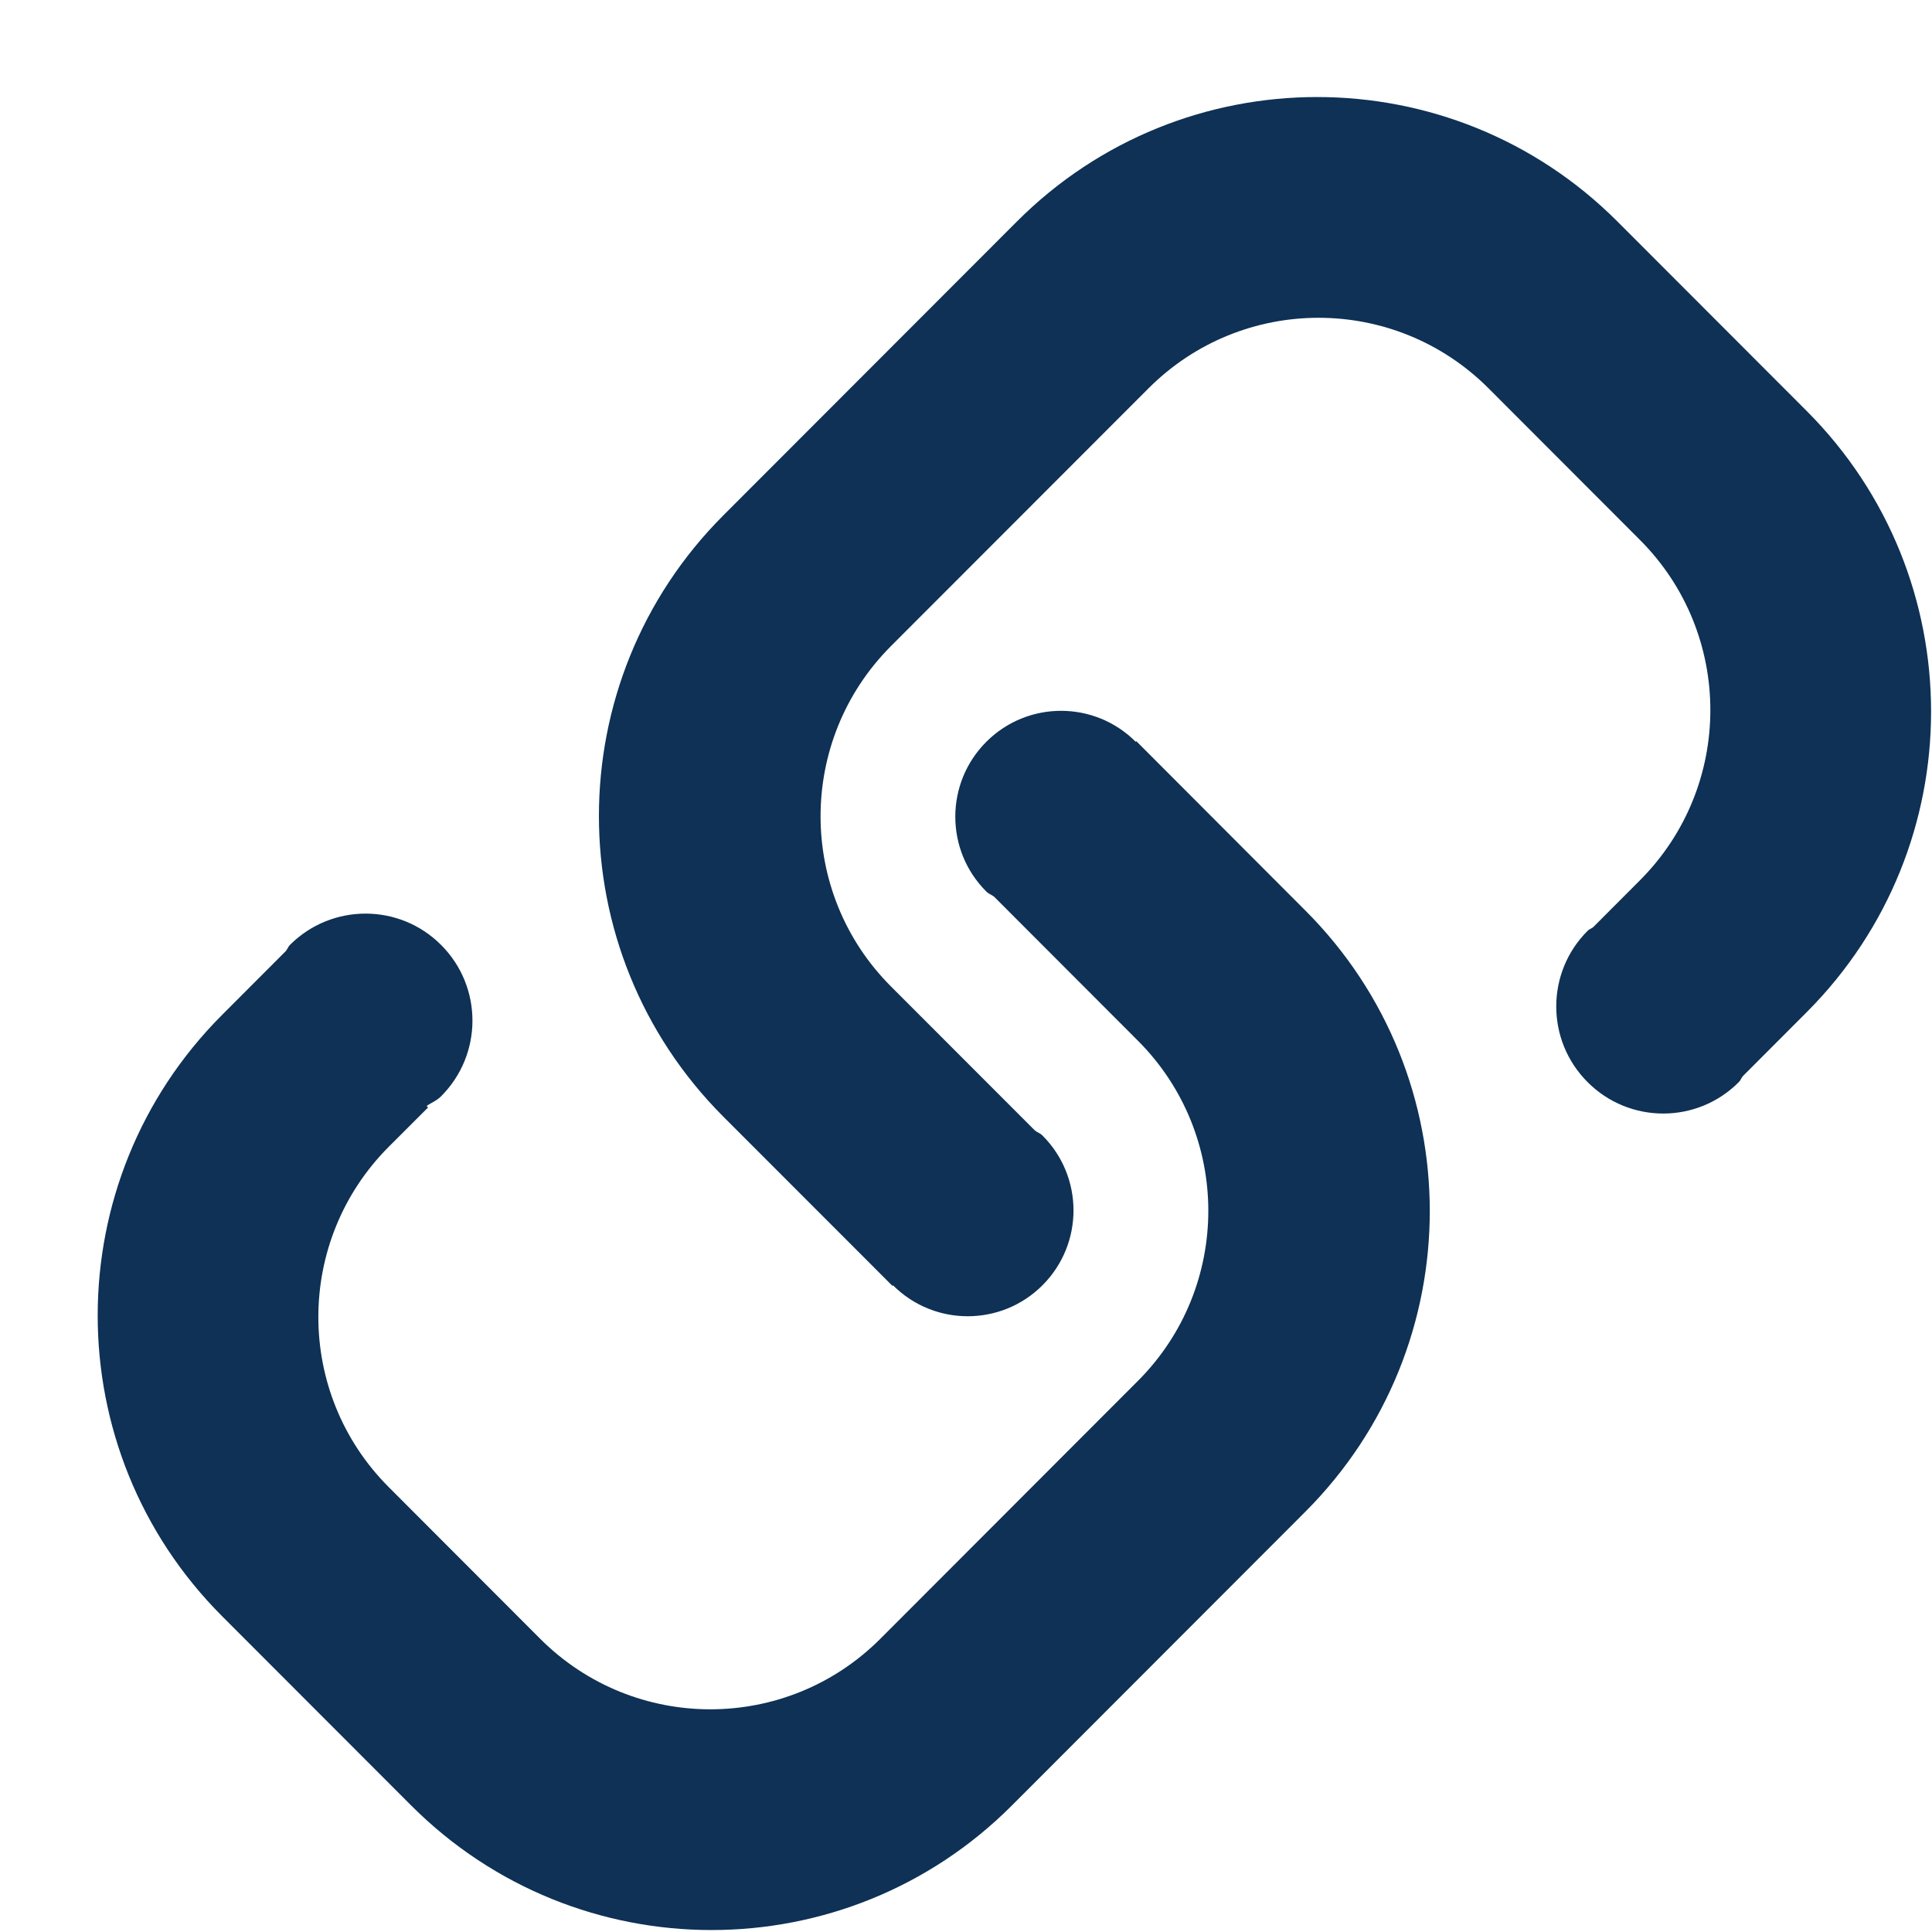 <svg 
 xmlns="http://www.w3.org/2000/svg"
 xmlns:xlink="http://www.w3.org/1999/xlink"
 width="19px" height="19px">
<path fill-rule="evenodd"  fill="rgb(14, 49, 85)"
 d="M17.767,9.955 L17.141,10.582 C17.124,10.601 17.118,10.625 17.100,10.642 C16.690,11.054 16.024,11.054 15.613,10.642 C15.202,10.231 15.202,9.565 15.613,9.154 C15.630,9.137 15.652,9.132 15.669,9.117 L16.128,8.657 C17.051,7.732 17.051,6.234 16.128,5.310 L14.639,3.819 C13.715,2.894 12.219,2.894 11.295,3.819 L8.762,6.354 C7.839,7.279 7.839,8.777 8.762,9.701 L10.176,11.116 C10.199,11.136 10.230,11.144 10.252,11.167 C10.659,11.574 10.659,12.233 10.252,12.640 C9.846,13.046 9.188,13.046 8.782,12.640 C8.780,12.642 8.779,12.644 8.777,12.646 L7.114,10.982 C5.482,9.349 5.482,6.701 7.114,5.068 L10.000,2.179 C11.631,0.546 14.276,0.546 15.907,2.179 L17.767,4.041 C19.399,5.674 19.399,8.321 17.767,9.955 ZM5.313,16.117 C6.237,17.041 7.734,17.041 8.657,16.117 L11.190,13.581 C12.114,12.657 12.114,11.158 11.190,10.234 L9.777,8.819 C9.752,8.799 9.723,8.791 9.700,8.768 C9.293,8.362 9.293,7.702 9.700,7.295 C10.106,6.889 10.764,6.889 11.169,7.295 C11.171,7.293 11.174,7.291 11.175,7.289 L12.837,8.954 C14.469,10.586 14.469,13.234 12.837,14.867 L9.951,17.756 C8.320,19.389 5.676,19.389 4.044,17.756 L2.184,15.894 C0.553,14.261 0.553,11.614 2.184,9.981 L2.811,9.353 C2.827,9.334 2.834,9.310 2.851,9.293 C3.262,8.882 3.928,8.882 4.338,9.293 C4.749,9.704 4.749,10.370 4.338,10.781 C4.297,10.824 4.243,10.843 4.195,10.877 C4.200,10.882 4.206,10.886 4.210,10.891 L3.823,11.278 C2.900,12.203 2.900,13.701 3.823,14.625 L5.313,16.117 Z"/>
</svg>